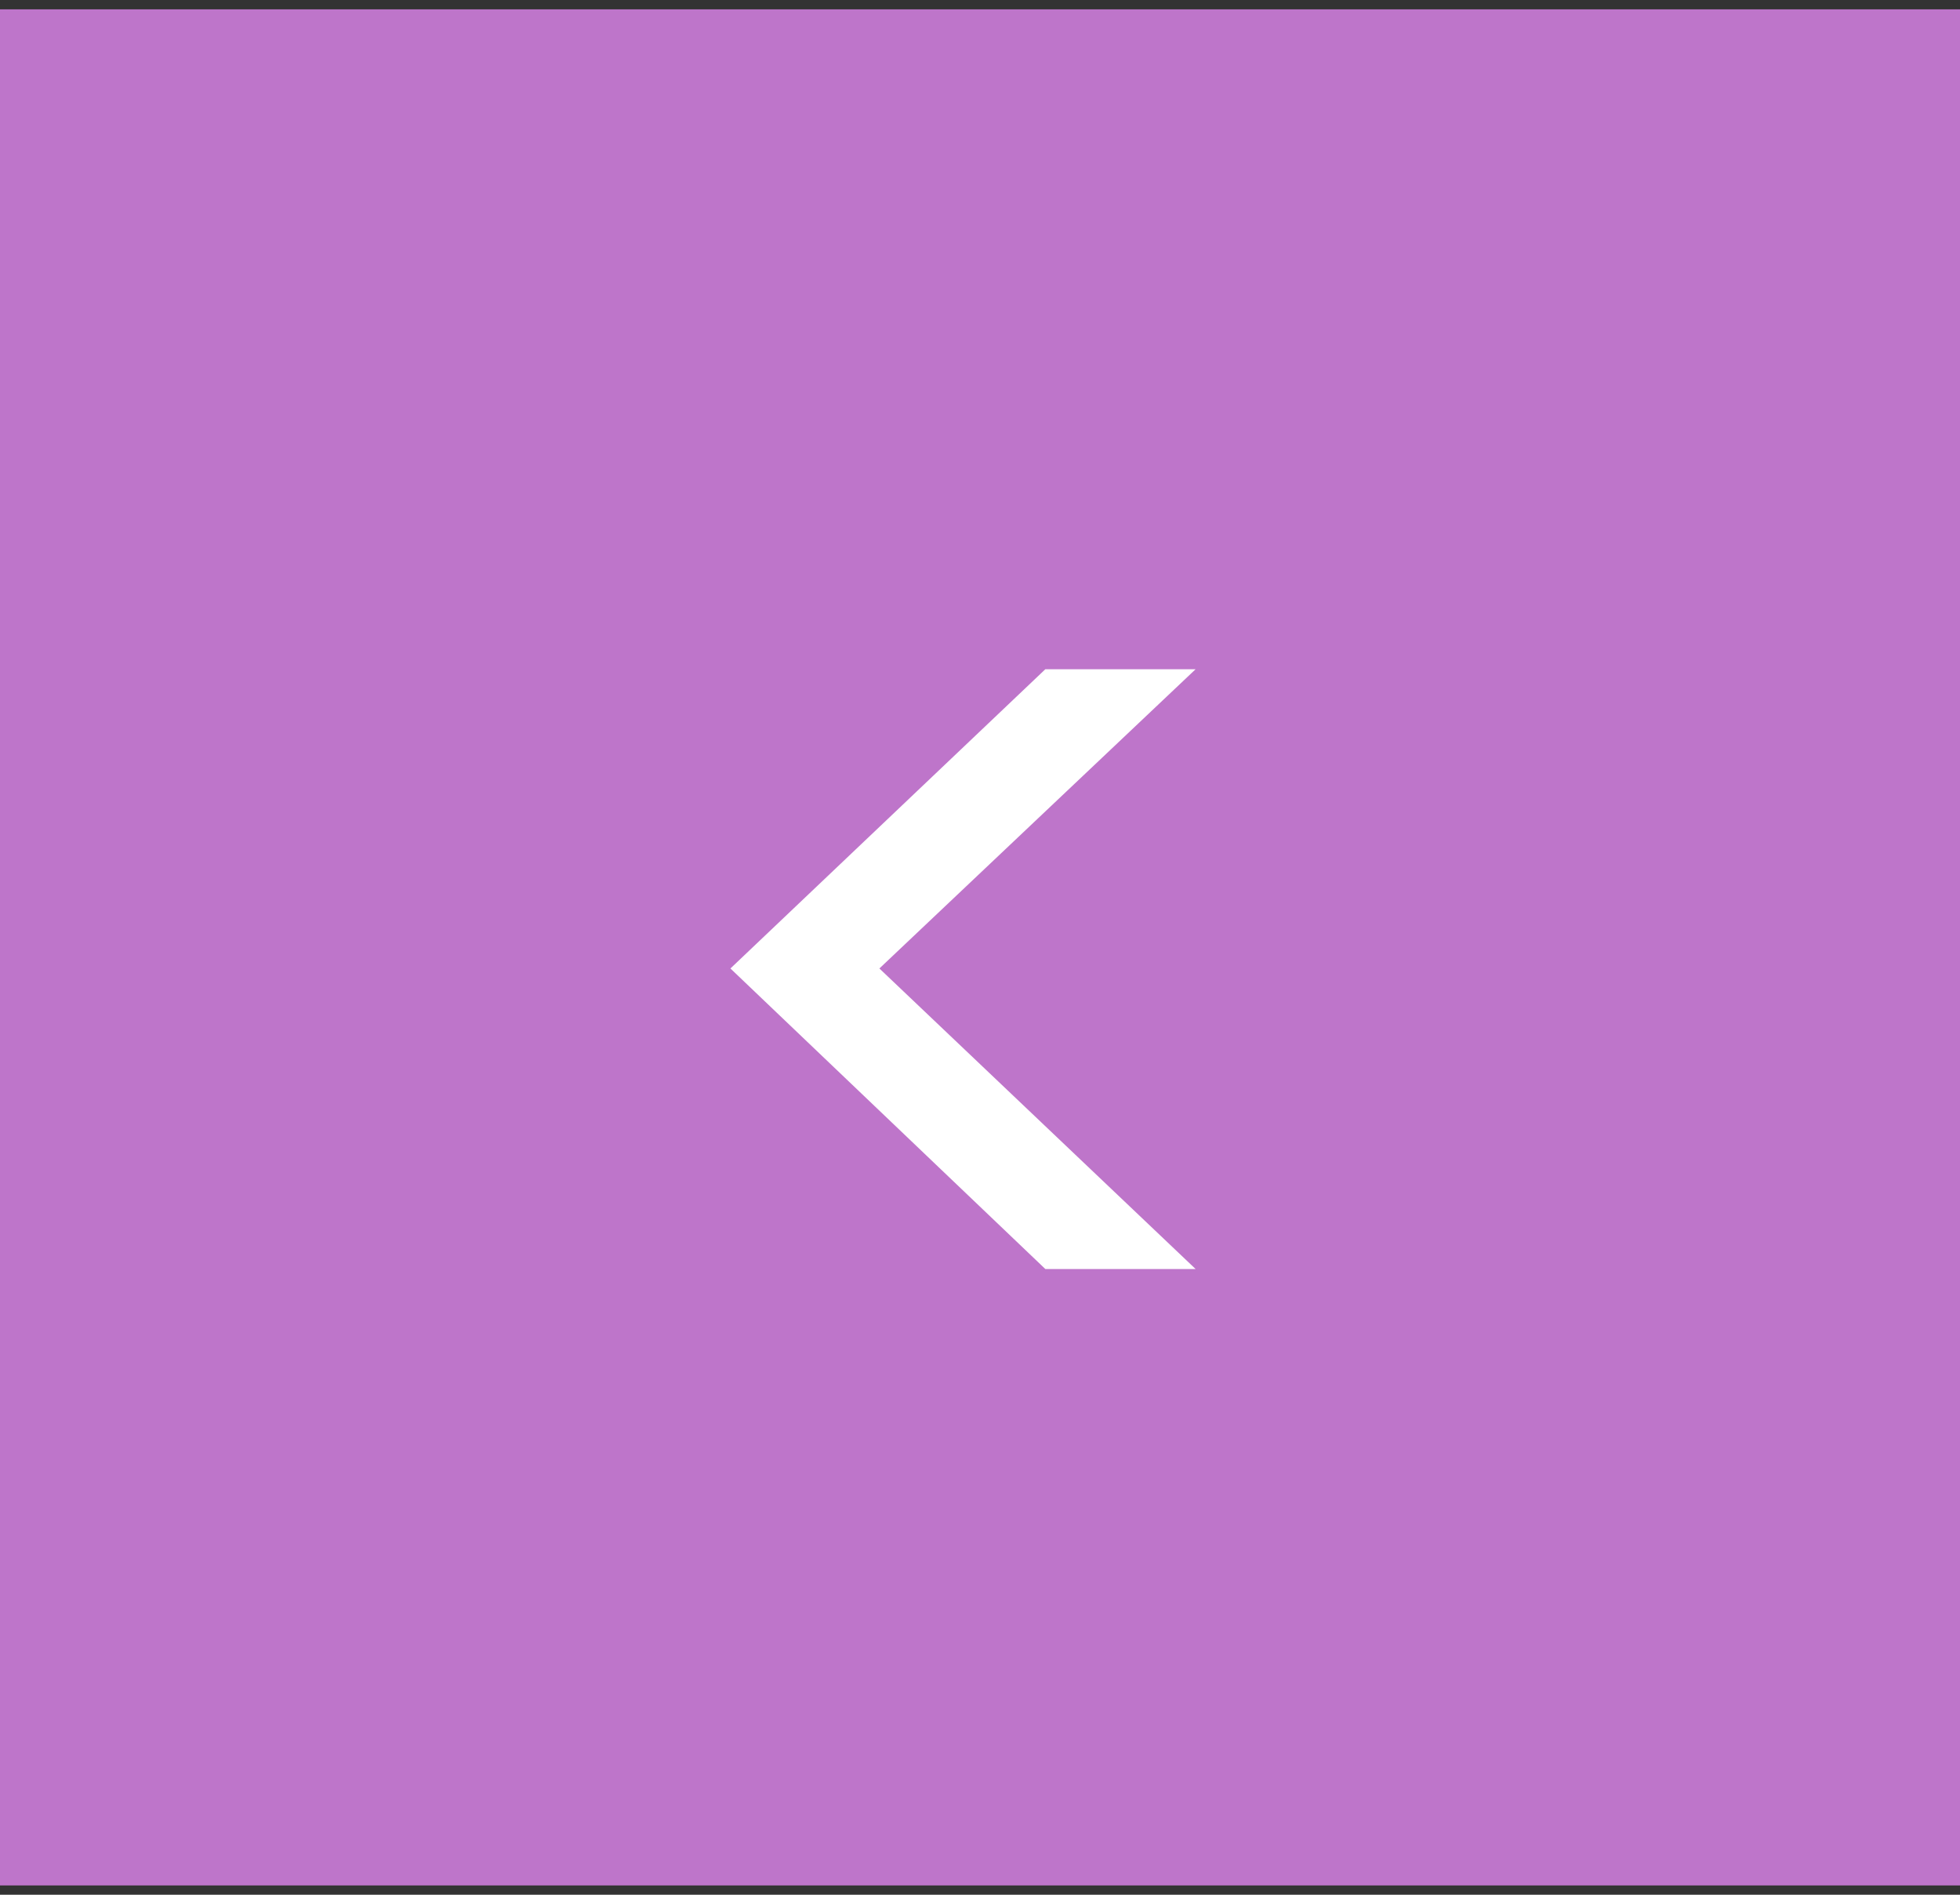 <svg width="60" height="58" viewBox="0 0 60 58" fill="none" xmlns="http://www.w3.org/2000/svg">
<rect x="0" y="0" width="60" height="58" fill="#333333" stroke="none"/>
<rect y="0.286" width="60" height="57.429" fill="#EF8DFF" fill-opacity="0.74"/>
<path d="M32 38.846L22.36 29.646L32 20.486H36.6L26.92 29.646L36.6 38.846H32Z" fill="white"/>
</svg>
